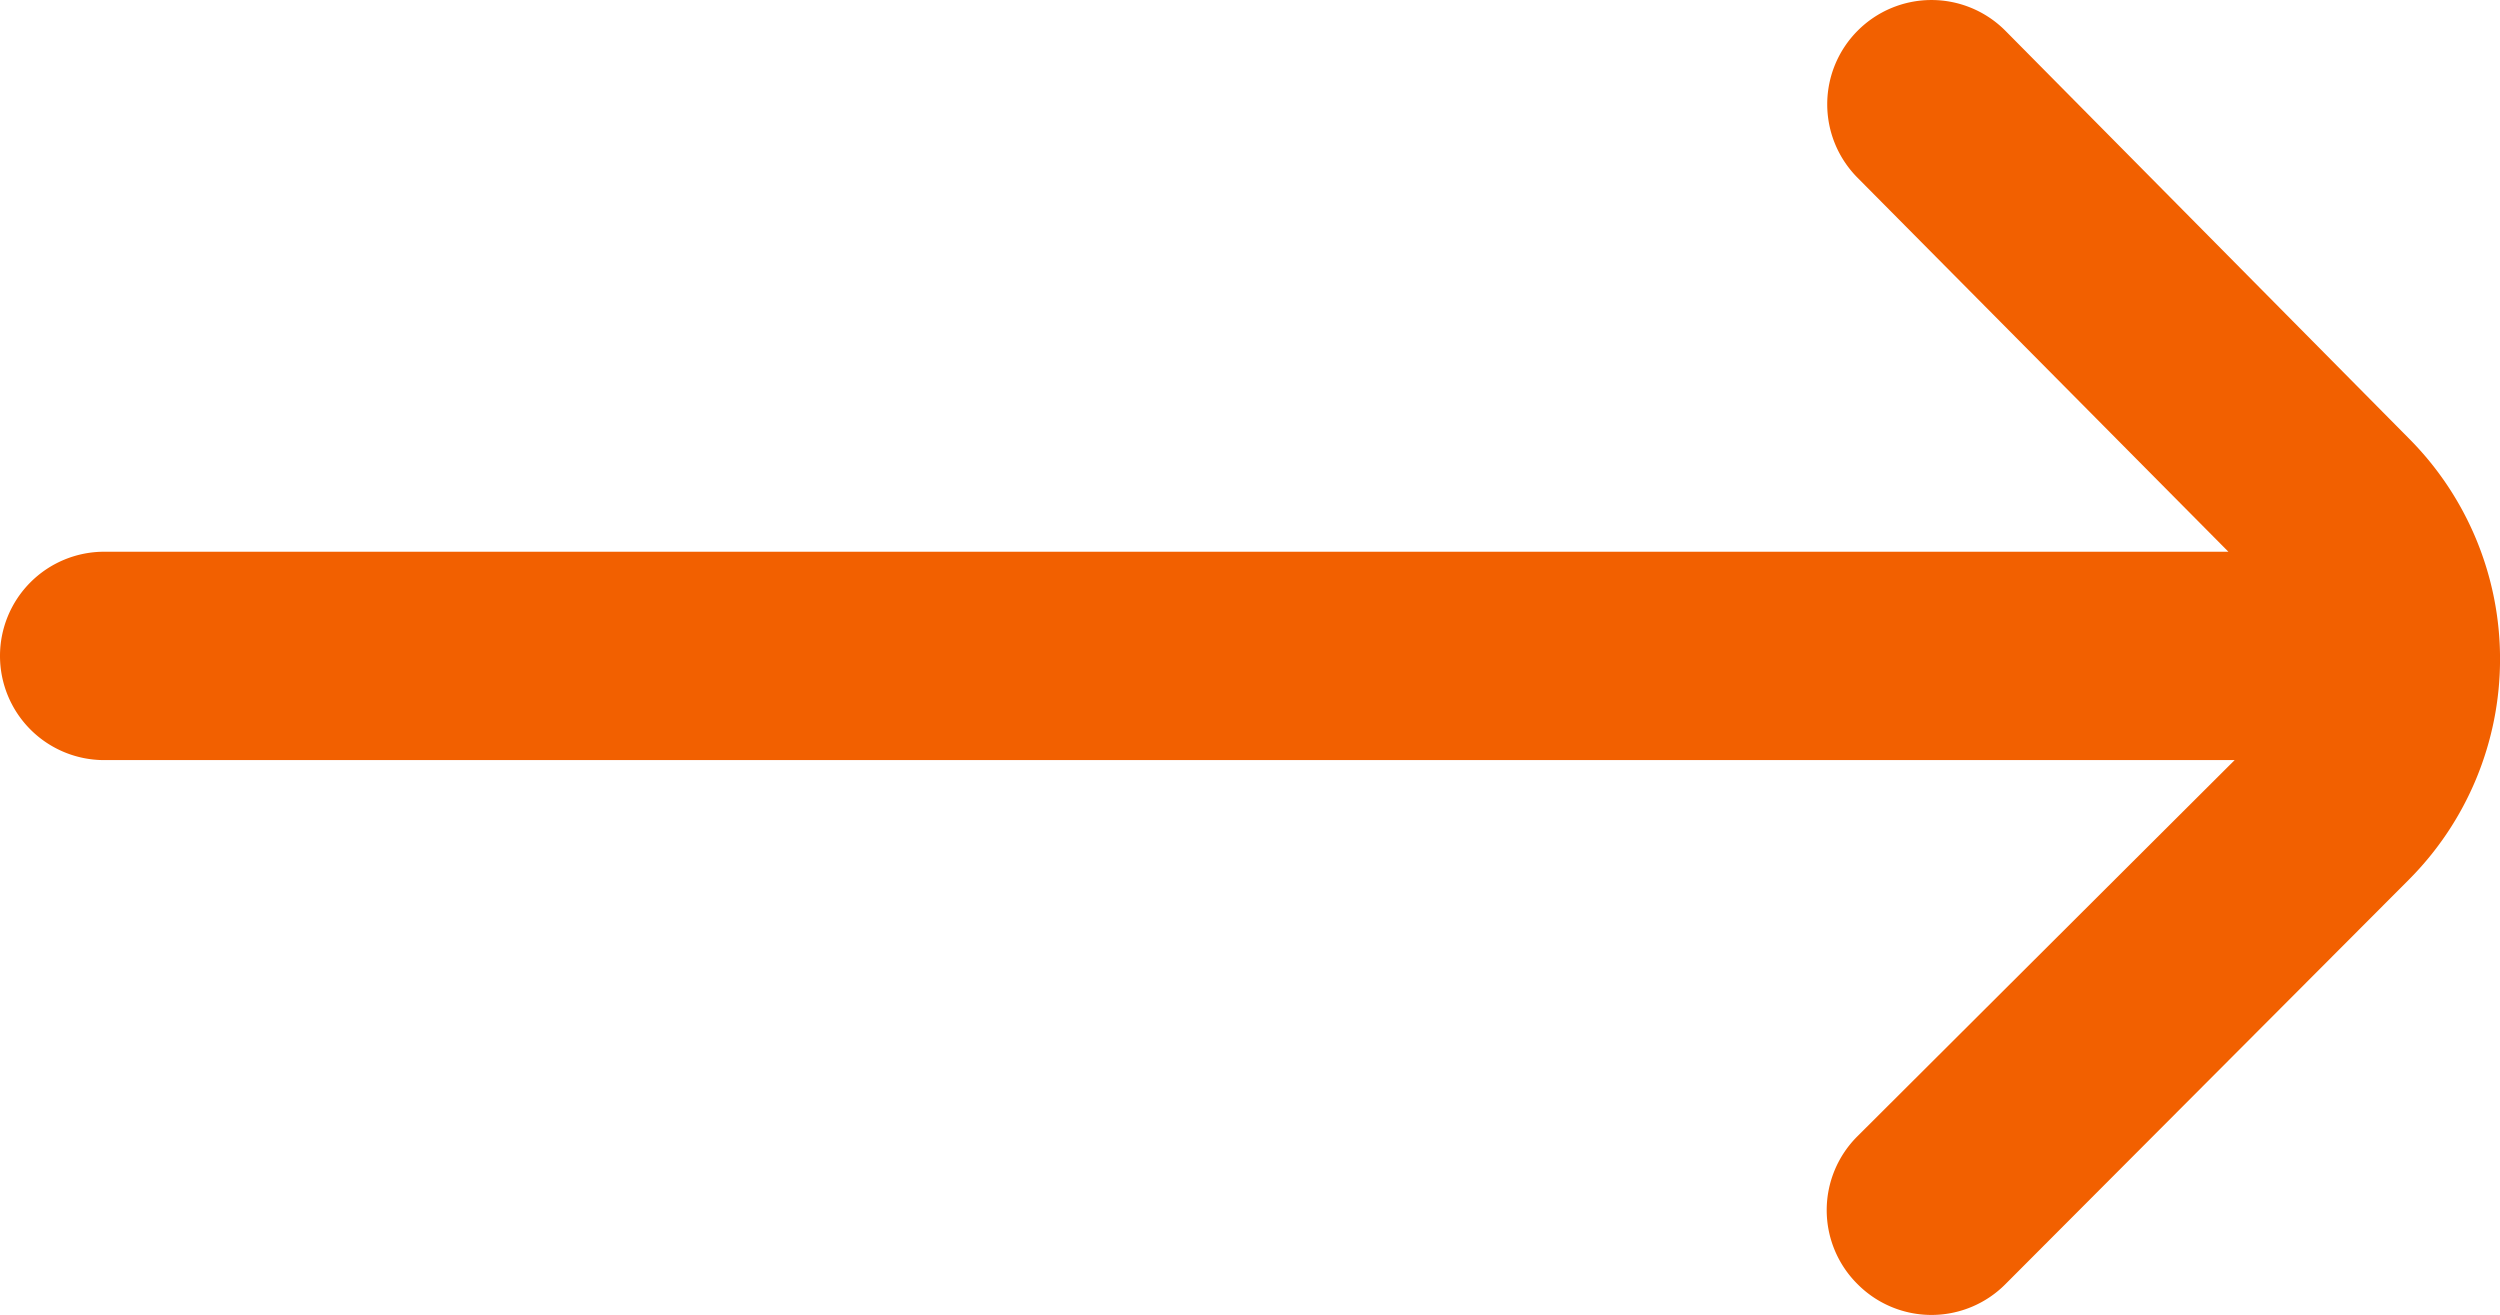 <svg xmlns="http://www.w3.org/2000/svg" width="23.997" height="12.622" viewBox="0 0 23.997 12.622">
  <path id="arrow-right" d="M23.12,9.91,19.25,6a1,1,0,0,0-1.42,0h0a1,1,0,0,0,0,1.41L21.39,11H1a1,1,0,0,0-1,1H0a1,1,0,0,0,1,1H21.45l-3.62,3.61a1,1,0,0,0,0,1.42h0a1,1,0,0,0,1.42,0l3.87-3.88A3,3,0,0,0,23.12,9.91Z" transform="translate(0 -5.704)" fill="#f26000"/>
</svg>
